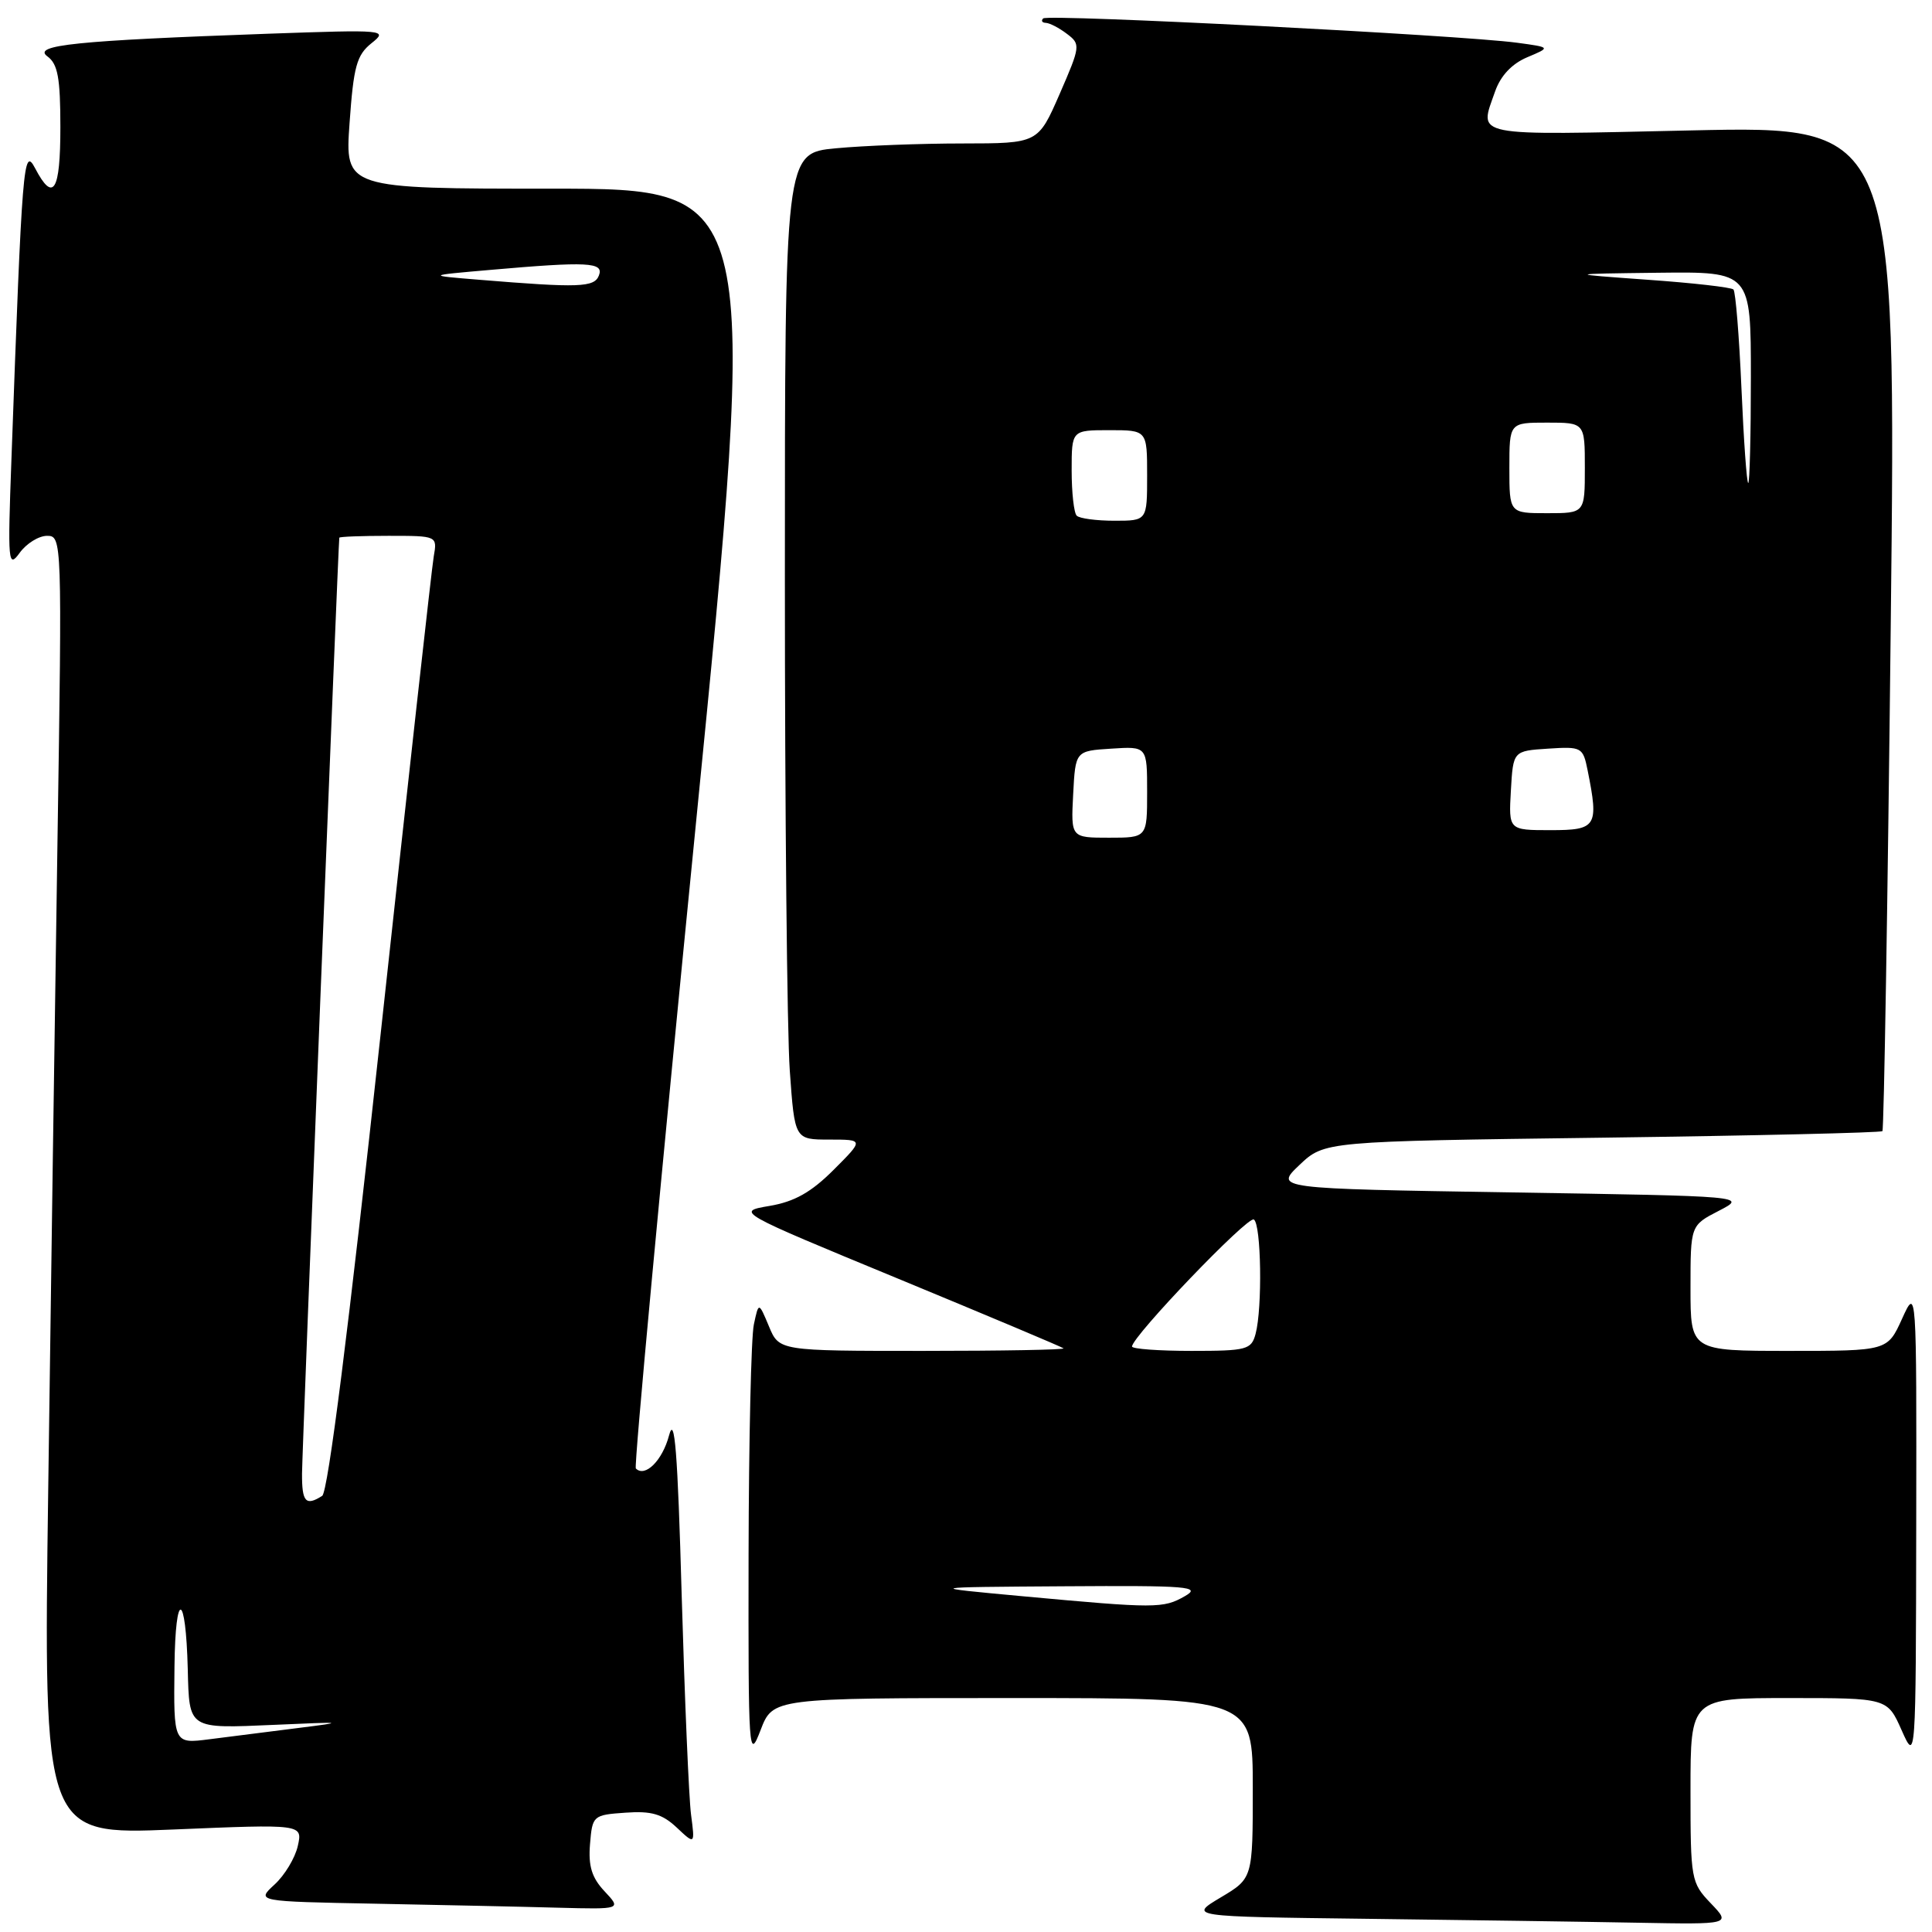 <?xml version="1.0" encoding="UTF-8" standalone="no"?>
<!DOCTYPE svg PUBLIC "-//W3C//DTD SVG 1.1//EN" "http://www.w3.org/Graphics/SVG/1.1/DTD/svg11.dtd" >
<svg xmlns="http://www.w3.org/2000/svg" xmlns:xlink="http://www.w3.org/1999/xlink" version="1.1" viewBox="0 0 256 256">
 <g >
 <path fill="currentColor"
d=" M 226.69 252.20 C 224.07 249.46 224.00 249.07 224.00 237.20 C 224.00 225.00 224.00 225.00 237.04 225.00 C 250.08 225.00 250.08 225.00 251.97 229.25 C 253.86 233.50 253.86 233.50 253.91 202.00 C 253.96 170.50 253.96 170.50 252.03 174.75 C 250.10 179.00 250.10 179.00 237.05 179.00 C 224.00 179.00 224.00 179.00 224.00 170.69 C 224.00 162.37 224.00 162.37 227.75 160.44 C 231.50 158.50 231.50 158.50 200.19 158.00 C 168.89 157.50 168.89 157.50 172.19 154.36 C 175.50 151.23 175.50 151.23 212.28 150.75 C 232.52 150.48 249.23 150.09 249.43 149.88 C 249.63 149.67 250.13 119.62 250.53 83.09 C 251.27 16.68 251.27 16.68 224.13 17.28 C 194.57 17.93 195.98 18.21 198.11 12.11 C 198.84 10.03 200.33 8.45 202.36 7.59 C 205.50 6.27 205.50 6.27 201.00 5.66 C 193.46 4.65 138.83 1.84 138.23 2.44 C 137.92 2.75 138.08 3.01 138.58 3.03 C 139.09 3.05 140.35 3.70 141.38 4.49 C 143.20 5.86 143.17 6.11 140.41 12.45 C 137.55 19.00 137.55 19.00 127.53 19.01 C 122.01 19.01 114.46 19.30 110.75 19.65 C 104.00 20.29 104.00 20.29 104.00 76.49 C 104.00 107.40 104.29 136.81 104.65 141.85 C 105.30 151.00 105.30 151.00 109.89 151.00 C 114.47 151.00 114.47 151.00 110.46 155.01 C 107.49 157.98 105.28 159.23 101.97 159.79 C 97.50 160.55 97.50 160.55 119.00 169.43 C 130.83 174.32 140.69 178.47 140.92 178.66 C 141.15 178.85 132.76 179.00 122.29 179.00 C 103.24 179.00 103.24 179.00 101.89 175.75 C 100.53 172.50 100.53 172.50 99.89 175.50 C 99.53 177.15 99.22 190.88 99.19 206.00 C 99.15 232.48 99.21 233.34 100.78 229.25 C 102.41 225.00 102.41 225.00 134.21 225.00 C 166.00 225.00 166.00 225.00 166.00 236.94 C 166.00 248.89 166.00 248.89 161.75 251.42 C 157.50 253.96 157.50 253.96 181.00 254.25 C 193.93 254.41 210.10 254.64 216.94 254.77 C 229.37 255.00 229.37 255.00 226.69 252.20 Z  M 80.11 250.61 C 78.42 248.81 77.94 247.28 78.18 244.36 C 78.49 240.57 78.58 240.49 82.87 240.19 C 86.31 239.94 87.75 240.36 89.66 242.15 C 92.09 244.44 92.09 244.44 91.57 240.47 C 91.28 238.29 90.73 225.25 90.33 211.50 C 89.79 192.31 89.40 187.36 88.65 190.21 C 87.77 193.53 85.48 195.81 84.25 194.58 C 83.99 194.33 87.56 156.07 92.17 109.56 C 100.56 25.00 100.56 25.00 73.13 25.00 C 45.70 25.00 45.70 25.00 46.32 16.28 C 46.85 8.81 47.26 7.30 49.22 5.73 C 51.45 3.95 51.12 3.92 35.50 4.47 C 10.06 5.38 4.24 5.97 6.28 7.47 C 7.66 8.47 8.00 10.32 8.00 16.86 C 8.00 25.37 7.06 26.90 4.65 22.29 C 3.11 19.37 2.94 21.43 1.51 61.00 C 1.01 74.59 1.08 75.36 2.61 73.25 C 3.51 72.01 5.14 71.00 6.24 71.00 C 8.21 71.00 8.23 71.49 7.62 111.25 C 7.28 133.39 6.73 172.12 6.39 197.32 C 5.76 243.13 5.76 243.13 22.94 242.42 C 40.11 241.70 40.11 241.70 39.46 244.60 C 39.10 246.20 37.71 248.50 36.37 249.72 C 33.95 251.95 33.95 251.95 49.72 252.25 C 58.40 252.42 69.29 252.65 73.92 252.78 C 82.35 253.00 82.35 253.00 80.11 250.61 Z  M 135.50 211.51 C 122.50 210.31 122.50 210.31 141.00 210.19 C 157.50 210.08 159.23 210.23 157.00 211.50 C 154.14 213.14 153.16 213.14 135.50 211.51 Z  M 150.00 178.42 C 150.00 177.10 165.34 161.09 166.14 161.59 C 167.12 162.19 167.29 173.33 166.37 176.75 C 165.81 178.84 165.21 179.00 157.88 179.00 C 153.55 179.00 150.00 178.74 150.00 178.42 Z  M 142.20 105.25 C 142.50 99.50 142.50 99.50 147.25 99.20 C 152.00 98.89 152.00 98.89 152.00 104.95 C 152.00 111.00 152.00 111.00 146.95 111.00 C 141.90 111.00 141.90 111.00 142.20 105.25 Z  M 200.20 104.75 C 200.50 99.50 200.50 99.50 205.12 99.20 C 209.58 98.91 209.75 99.00 210.37 102.08 C 211.86 109.53 211.57 110.00 205.45 110.00 C 199.90 110.00 199.90 110.00 200.20 104.75 Z  M 142.67 68.33 C 142.30 67.97 142.00 65.27 142.00 62.33 C 142.00 57.00 142.00 57.00 147.00 57.00 C 152.00 57.00 152.00 57.00 152.00 63.00 C 152.00 69.00 152.00 69.00 147.67 69.00 C 145.28 69.00 143.03 68.70 142.67 68.33 Z  M 200.00 62.00 C 200.00 56.00 200.00 56.00 205.00 56.00 C 210.00 56.00 210.00 56.00 210.00 62.00 C 210.00 68.00 210.00 68.00 205.00 68.00 C 200.00 68.00 200.00 68.00 200.00 62.00 Z  M 230.75 51.44 C 230.45 44.53 229.97 38.64 229.69 38.36 C 229.41 38.07 224.30 37.49 218.34 37.07 C 207.50 36.29 207.50 36.29 219.75 36.14 C 232.00 36.00 232.00 36.00 232.00 50.00 C 232.00 57.70 231.84 64.00 231.65 64.00 C 231.45 64.00 231.05 58.35 230.75 51.44 Z  M 23.12 220.78 C 23.24 210.57 24.62 210.87 24.88 221.17 C 25.08 229.18 24.89 229.05 36.36 228.55 C 45.67 228.13 45.92 228.17 39.50 228.97 C 35.65 229.45 30.36 230.12 27.75 230.46 C 23.00 231.07 23.00 231.07 23.12 220.78 Z  M 40.02 195.25 C 40.04 192.18 44.82 72.07 44.96 71.25 C 44.98 71.11 47.91 71.00 51.48 71.00 C 57.95 71.00 57.95 71.00 57.47 73.75 C 57.21 75.26 54.05 103.71 50.44 136.98 C 46.19 176.14 43.46 197.72 42.69 198.21 C 40.51 199.60 40.00 199.03 40.02 195.25 Z  M 63.50 37.07 C 56.50 36.50 56.50 36.50 65.00 35.76 C 77.91 34.63 80.04 34.74 79.36 36.50 C 78.75 38.09 76.76 38.16 63.50 37.07 Z "/>
</g>
</svg>